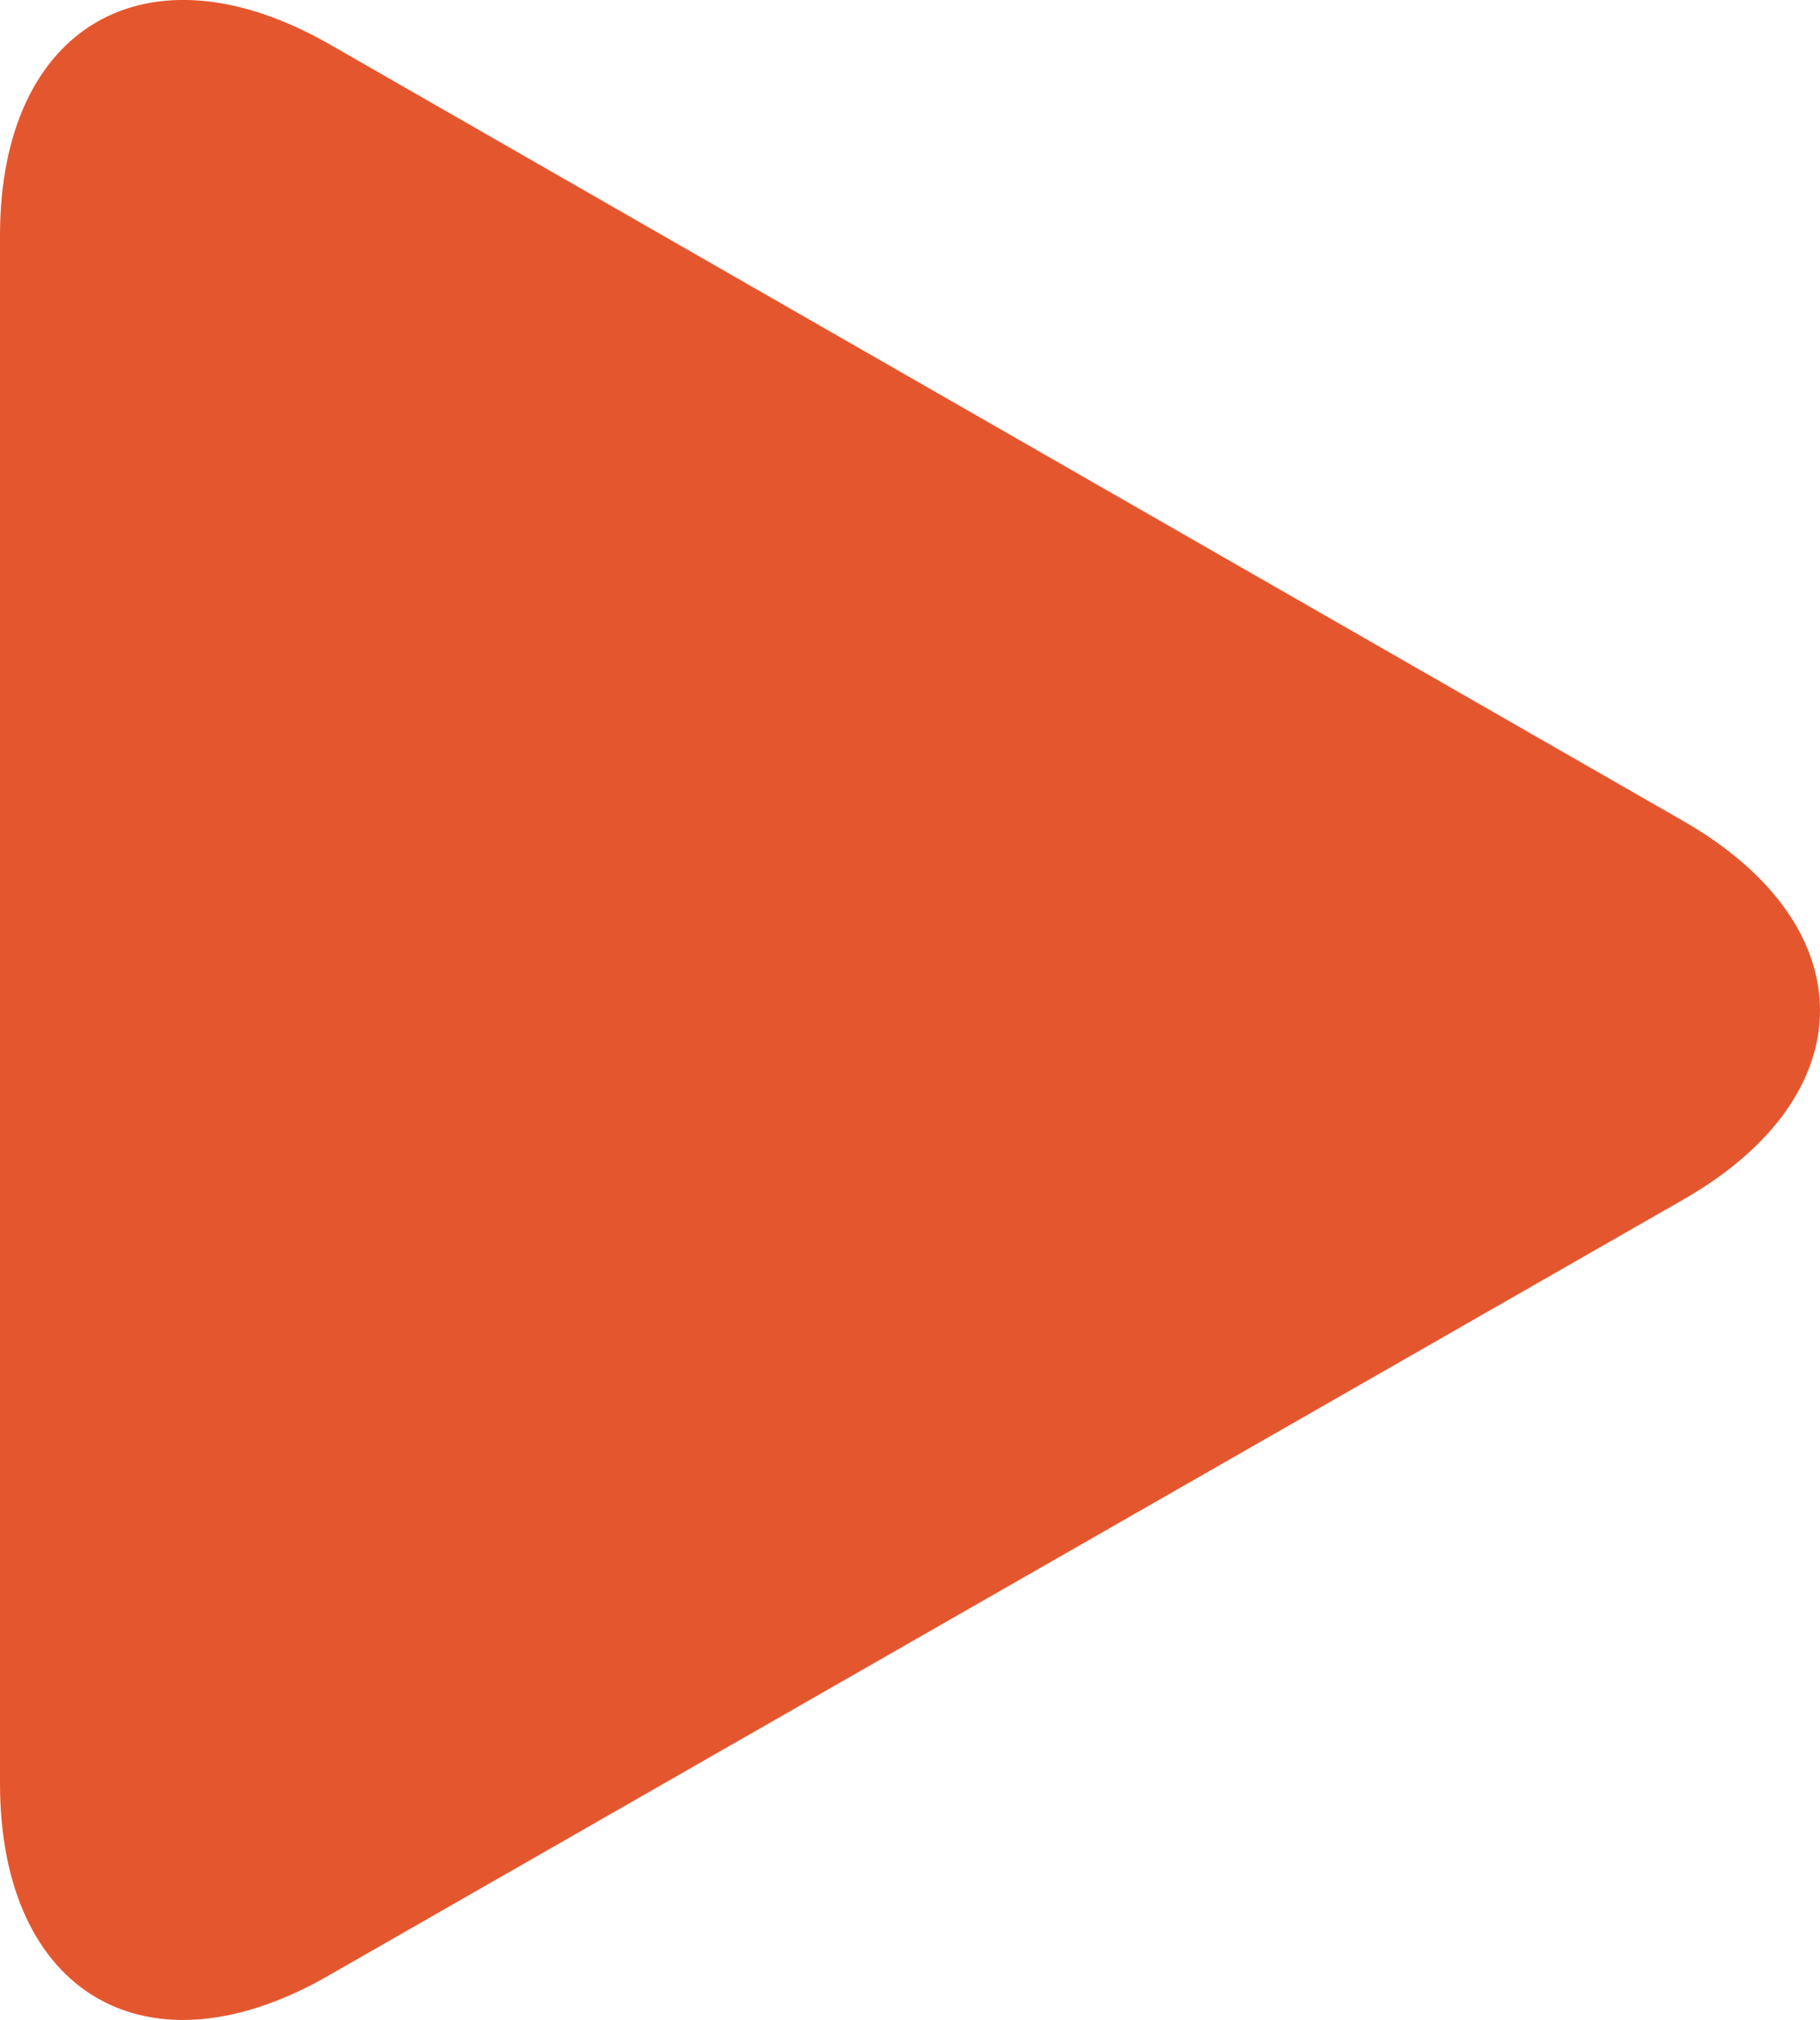 <svg id="Layer_1" data-name="Layer 1" xmlns="http://www.w3.org/2000/svg" viewBox="0 0 55.14 61.16"><defs><style>.cls-1{fill:#e4572e;}</style></defs><g id="Group_38215" data-name="Group 38215"><g id="play-button-arrowhead"><path id="Path_18" data-name="Path 18" class="cls-1" d="M10,1.35C4.47-1.82,0,.78,0,7.13V54c0,6.37,4.47,9,10,5.79L51,36.32c5.52-3.16,5.52-8.29,0-11.46Z" transform="translate(0 0)"/></g></g></svg>